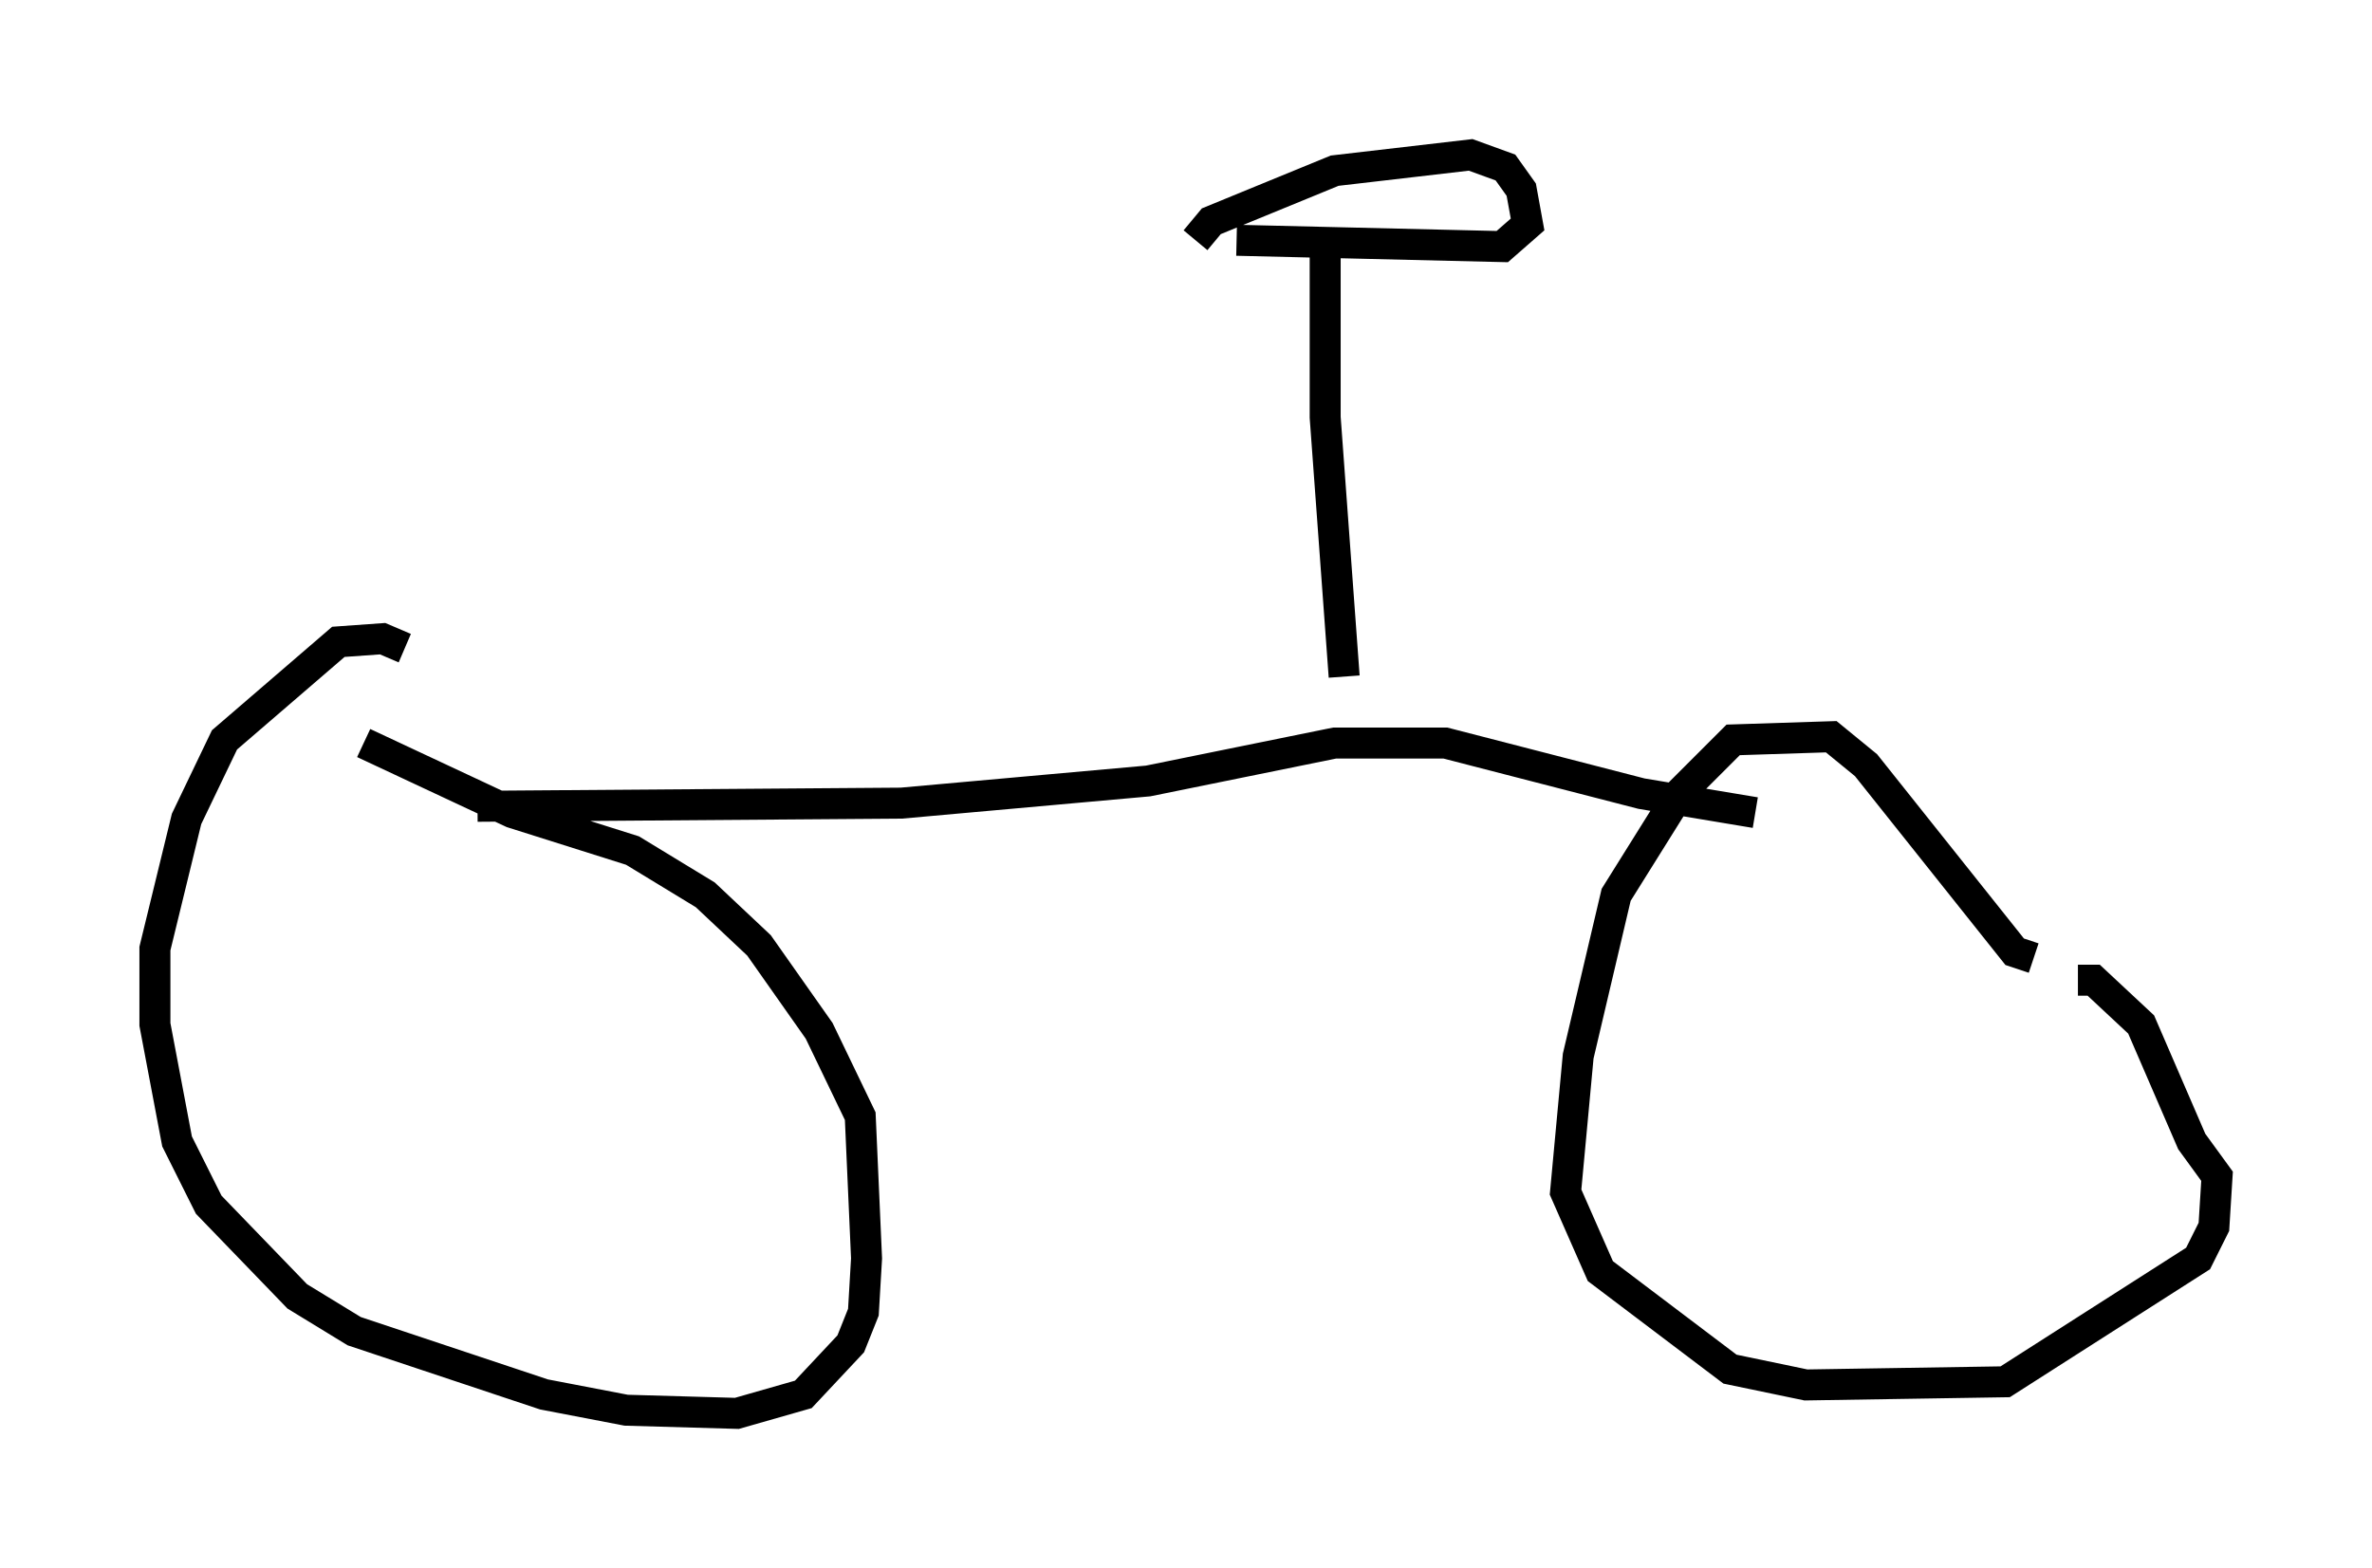 <?xml version="1.0" encoding="utf-8" ?>
<svg baseProfile="full" height="50.63" version="1.1" width="76.559" xmlns="http://www.w3.org/2000/svg" xmlns:ev="http://www.w3.org/2001/xml-events" xmlns:xlink="http://www.w3.org/1999/xlink"><defs /><rect fill="white" height="50.63" width="76.559" x="0" y="0" /><path d="M13.167, 21.538 m-0.102, -0.613 l-0.715, -0.306 -1.429, 0.102 l-3.675, 3.165 -1.225, 2.552 l-1.021, 4.185 0.0, 2.45 l0.715, 3.777 1.021, 2.042 l2.858, 2.96 1.838, 1.123 l6.125, 2.042 2.654, 0.51 l3.573, 0.102 2.144, -0.613 l1.531, -1.633 0.408, -1.021 l0.102, -1.735 -0.204, -4.594 l-1.327, -2.756 -1.94, -2.756 l-1.735, -1.633 -2.348, -1.429 l-3.879, -1.225 -4.798, -2.246 m53.901, 6.942 l-0.613, -0.204 -4.798, -6.023 l-1.123, -0.919 -3.165, 0.102 l-1.735, 1.735 -2.042, 3.267 l-1.225, 5.206 -0.408, 4.39 l1.123, 2.552 4.185, 3.165 l2.45, 0.51 6.431, -0.102 l6.227, -3.981 0.51, -1.021 l0.102, -1.633 -0.817, -1.123 l-1.633, -3.777 -1.531, -1.429 l-0.51, 0.0 m-51.655, -5.615 l13.679, -0.102 7.963, -0.715 l6.023, -1.225 3.573, 0.0 l6.329, 1.633 3.675, 0.613 m-16.742, -18.477 l8.575, 0.204 0.817, -0.715 l-0.204, -1.123 -0.51, -0.715 l-1.123, -0.408 -4.39, 0.51 l-3.981, 1.633 -0.51, 0.613 m4.185, 0.306 l0.0, 5.41 0.613, 8.371 " fill="none" stroke="black" stroke-width="1" /></svg>